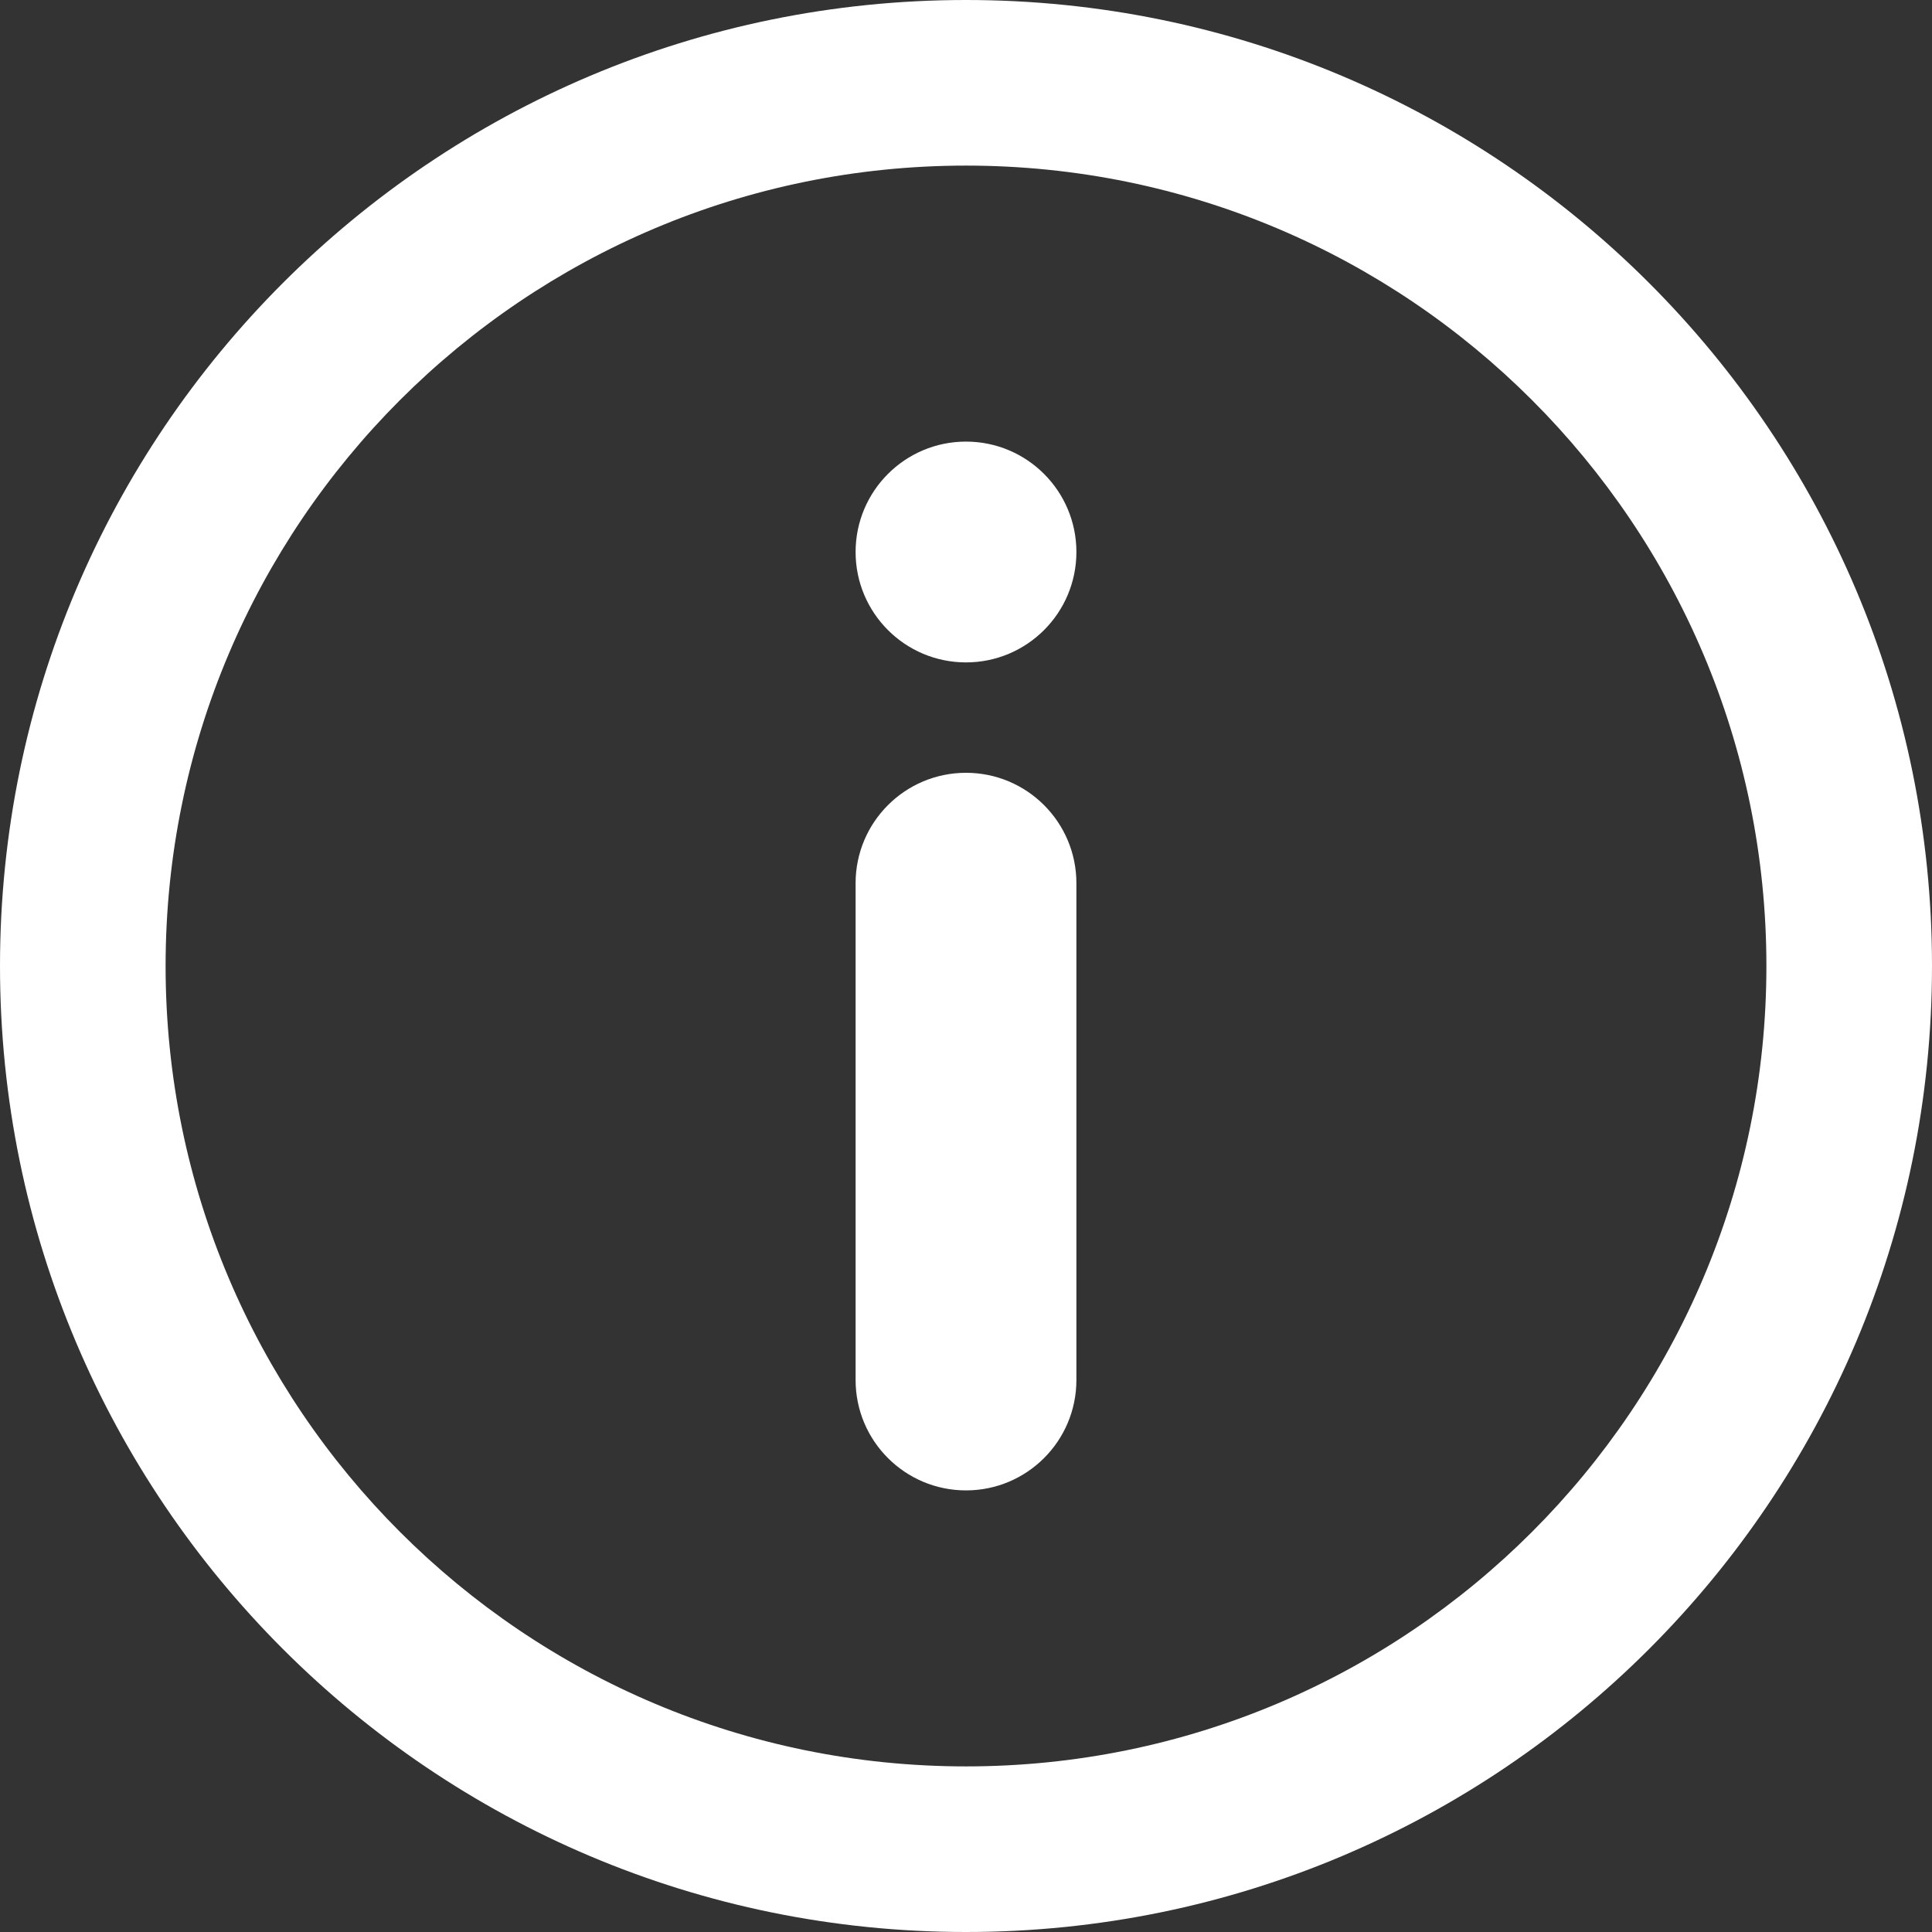 <svg width="70" height="70" viewBox="0 0 70 70" fill="none" xmlns="http://www.w3.org/2000/svg">
<rect x="0" y="0" width="70" height="70" fill="#333333" stroke="none"/>
<path d="M35 54C32.791 54 31 52.209 31 50L31 32C31 29.791 32.791 28 35 28C37.209 28 39 29.791 39 32V50C39 52.209 37.209 54 35 54Z" fill="#fff"/>
<path d="M31 20C31 22.209 32.791 24 35 24C37.209 24 39 22.209 39 20C39 17.791 37.209 16 35 16C32.791 16 31 17.791 31 20Z" fill="#fff"/>
<path fill-rule="evenodd" clip-rule="evenodd" d="M35 70C54.33 70 70 54.33 70 35C70 15.67 54.33 0 35 0C15.67 0 0 15.67 0 35C0 54.33 15.67 70 35 70ZM35 64C51.016 64 64 51.016 64 35C64 18.984 51.016 6 35 6C18.984 6 6 18.984 6 35C6 51.016 18.984 64 35 64Z" fill="#fff"/>
</svg>
